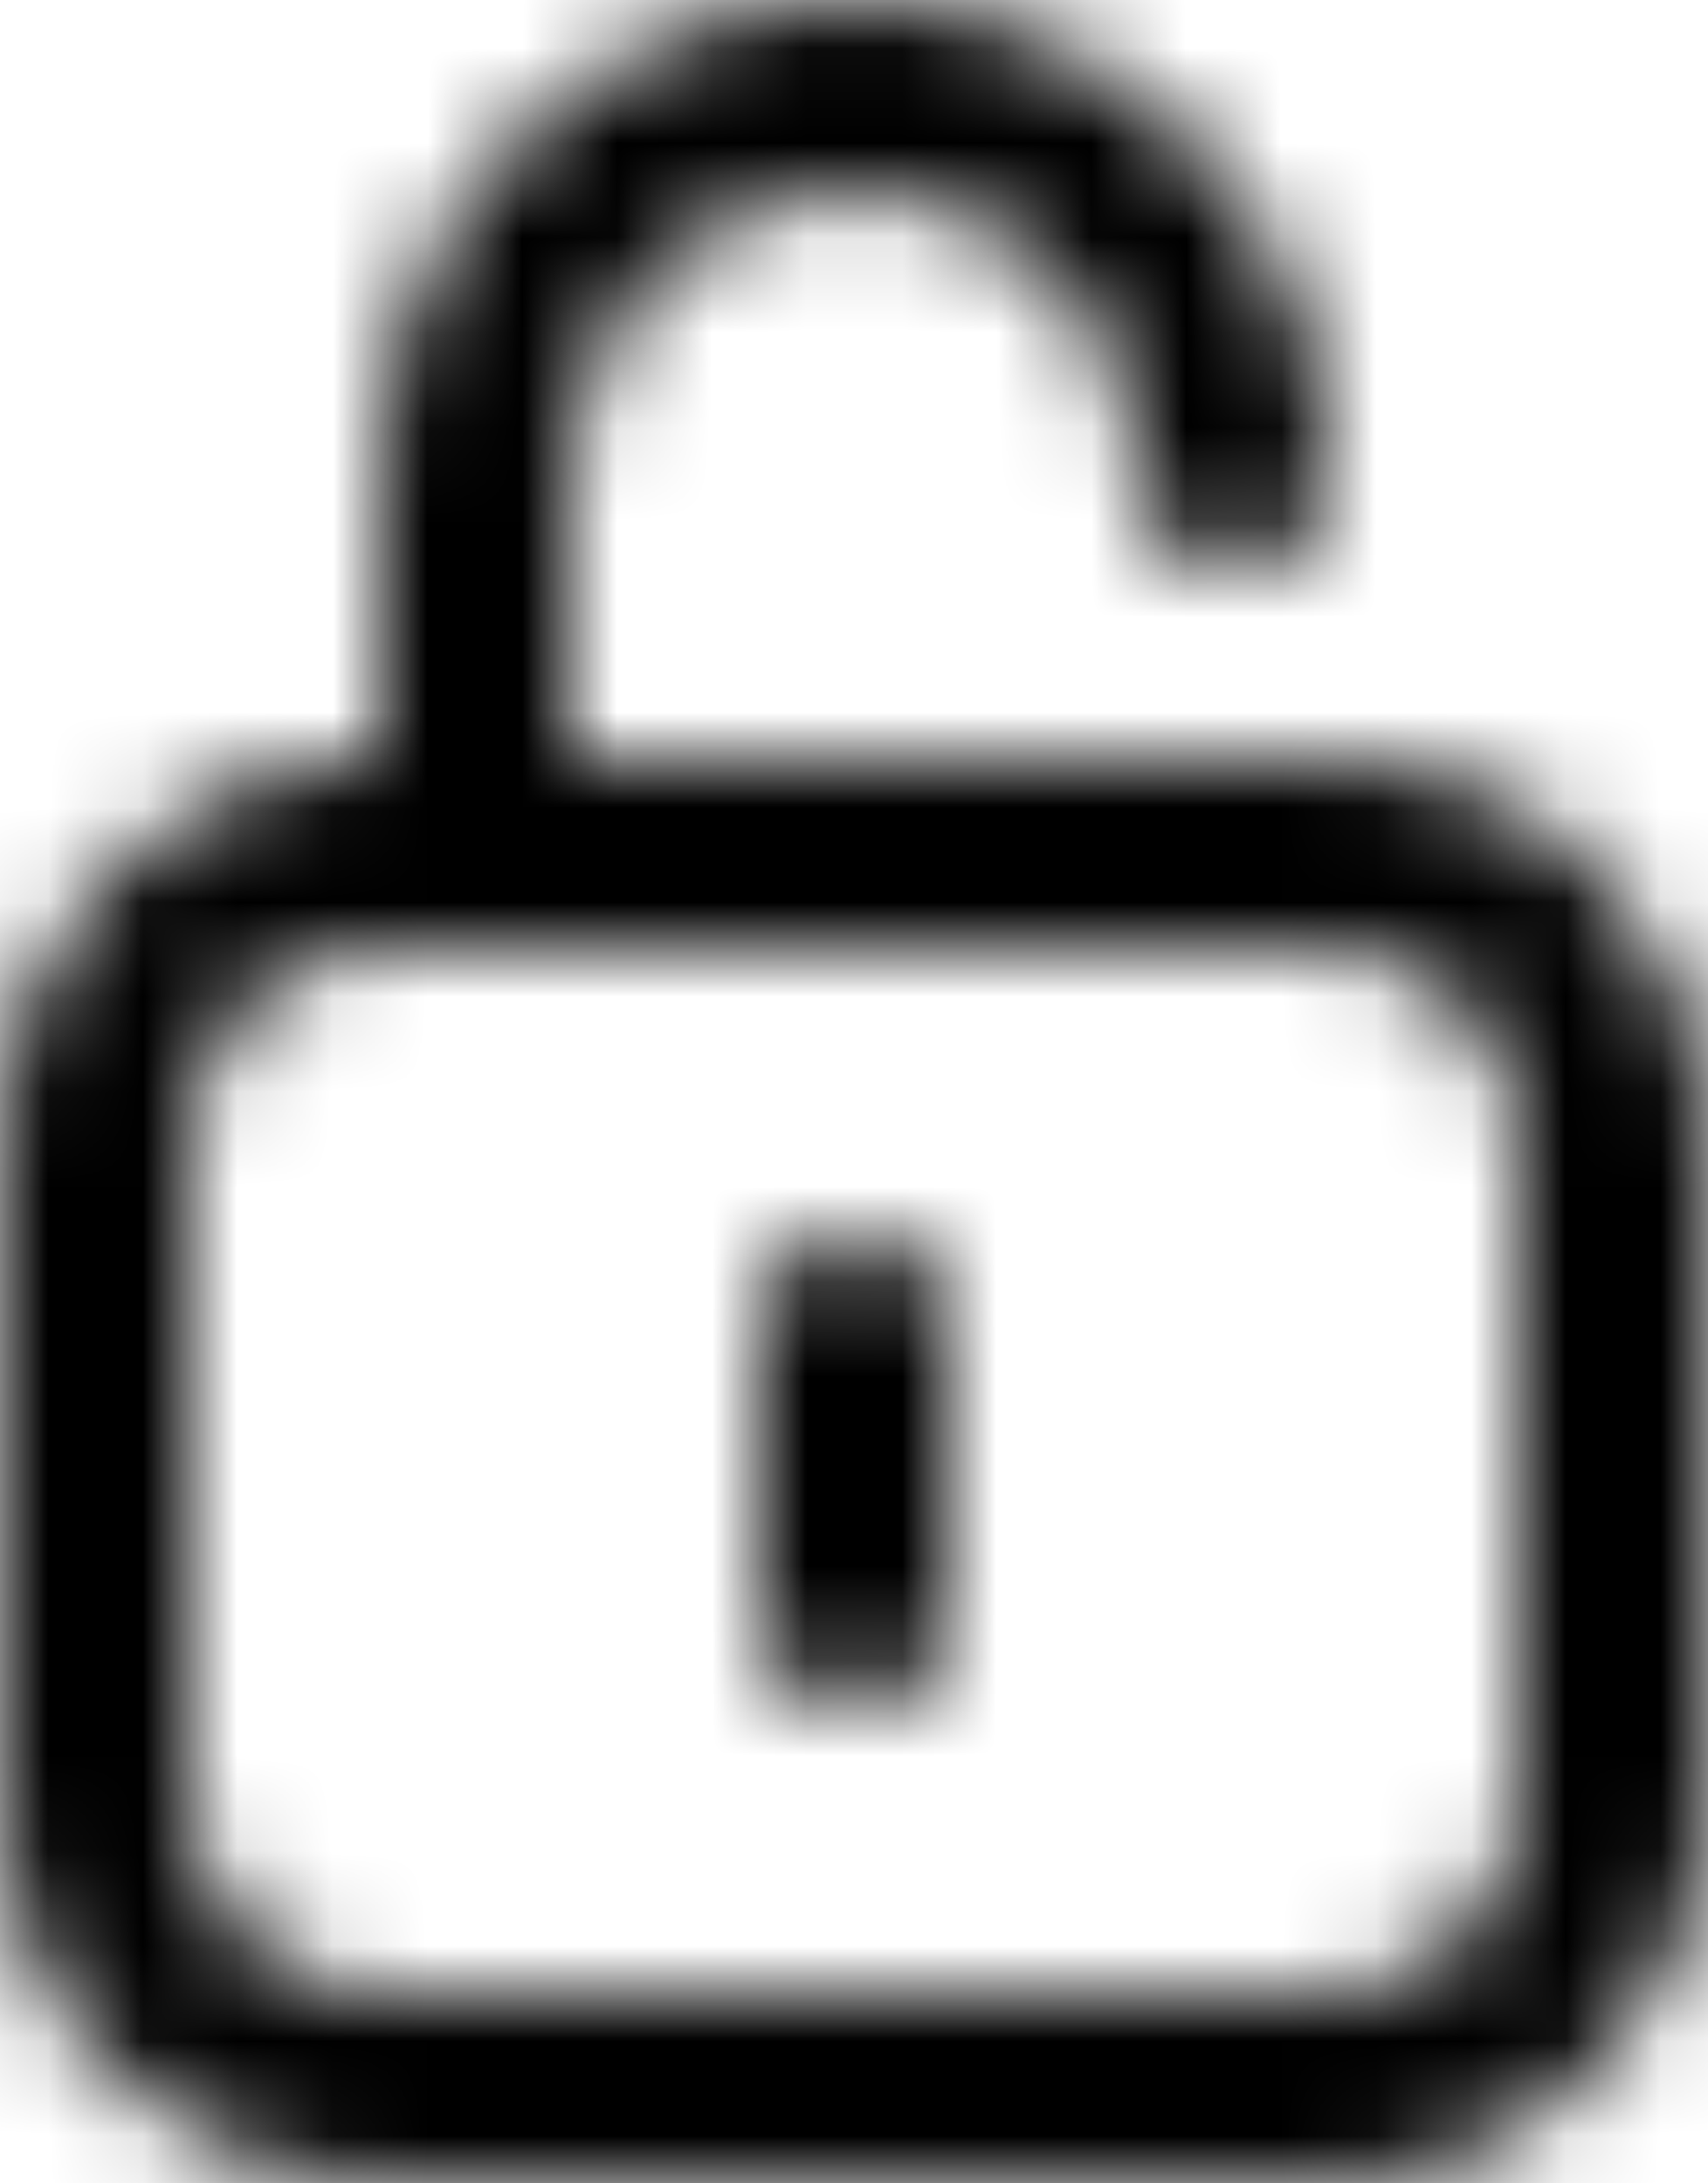 <?xml version="1.0" encoding="UTF-8"?>
<svg width="18px" height="23px" viewBox="0 0 18 23" version="1.1" xmlns="http://www.w3.org/2000/svg" xmlns:xlink="http://www.w3.org/1999/xlink">
    <!-- Generator: Sketch 49.1 (51147) - http://www.bohemiancoding.com/sketch -->
    <title>lock-open</title>
    <desc>Created with Sketch.</desc>
    <defs>
        <path d="M6,8 L14,8 C16.209,8 18,9.791 18,12 L18,19 C18,21.209 16.209,23 14,23 L4,23 C1.791,23 4.4408921e-16,21.209 0,19 L0,12 C-4.4408921e-16,9.791 1.791,8 4,8 L4,5 C4,2.239 6.239,5.07265313e-16 9,0 C11.761,-5.07265313e-16 14,2.239 14,5 C14,5.552 13.552,6 13,6 C12.448,6 12,5.552 12,5 C12,3.343 10.657,2 9,2 C7.343,2 6,3.343 6,5 L6,8 Z M4,10 C2.895,10 2,10.895 2,12 L2,19 C2,20.105 2.895,21 4,21 L14,21 C15.105,21 16,20.105 16,19 L16,12 C16,10.895 15.105,10 14,10 L4,10 Z M9,13 C9.552,13 10,13.448 10,14 L10,17 C10,17.552 9.552,18 9,18 C8.448,18 8,17.552 8,17 L8,14 C8,13.448 8.448,13 9,13 Z" id="path-1"></path>
    </defs>
    <g id="Page-1" stroke="none" stroke-width="1" fill="none" fill-rule="evenodd">
        <g id="lock-open">
            <mask id="mask-2" fill="white">
                <use xlink:href="#path-1"></use>
            </mask>
            <g id="a"></g>
            <g id="Group" mask="url(#mask-2)" fill="#000000" fill-rule="nonzero">
                <g transform="translate(-3, 0)" id="Shape">
                    <polygon points="0 0 24 0 24 24 0 24"></polygon>
                </g>
            </g>
        </g>
    </g>
</svg>